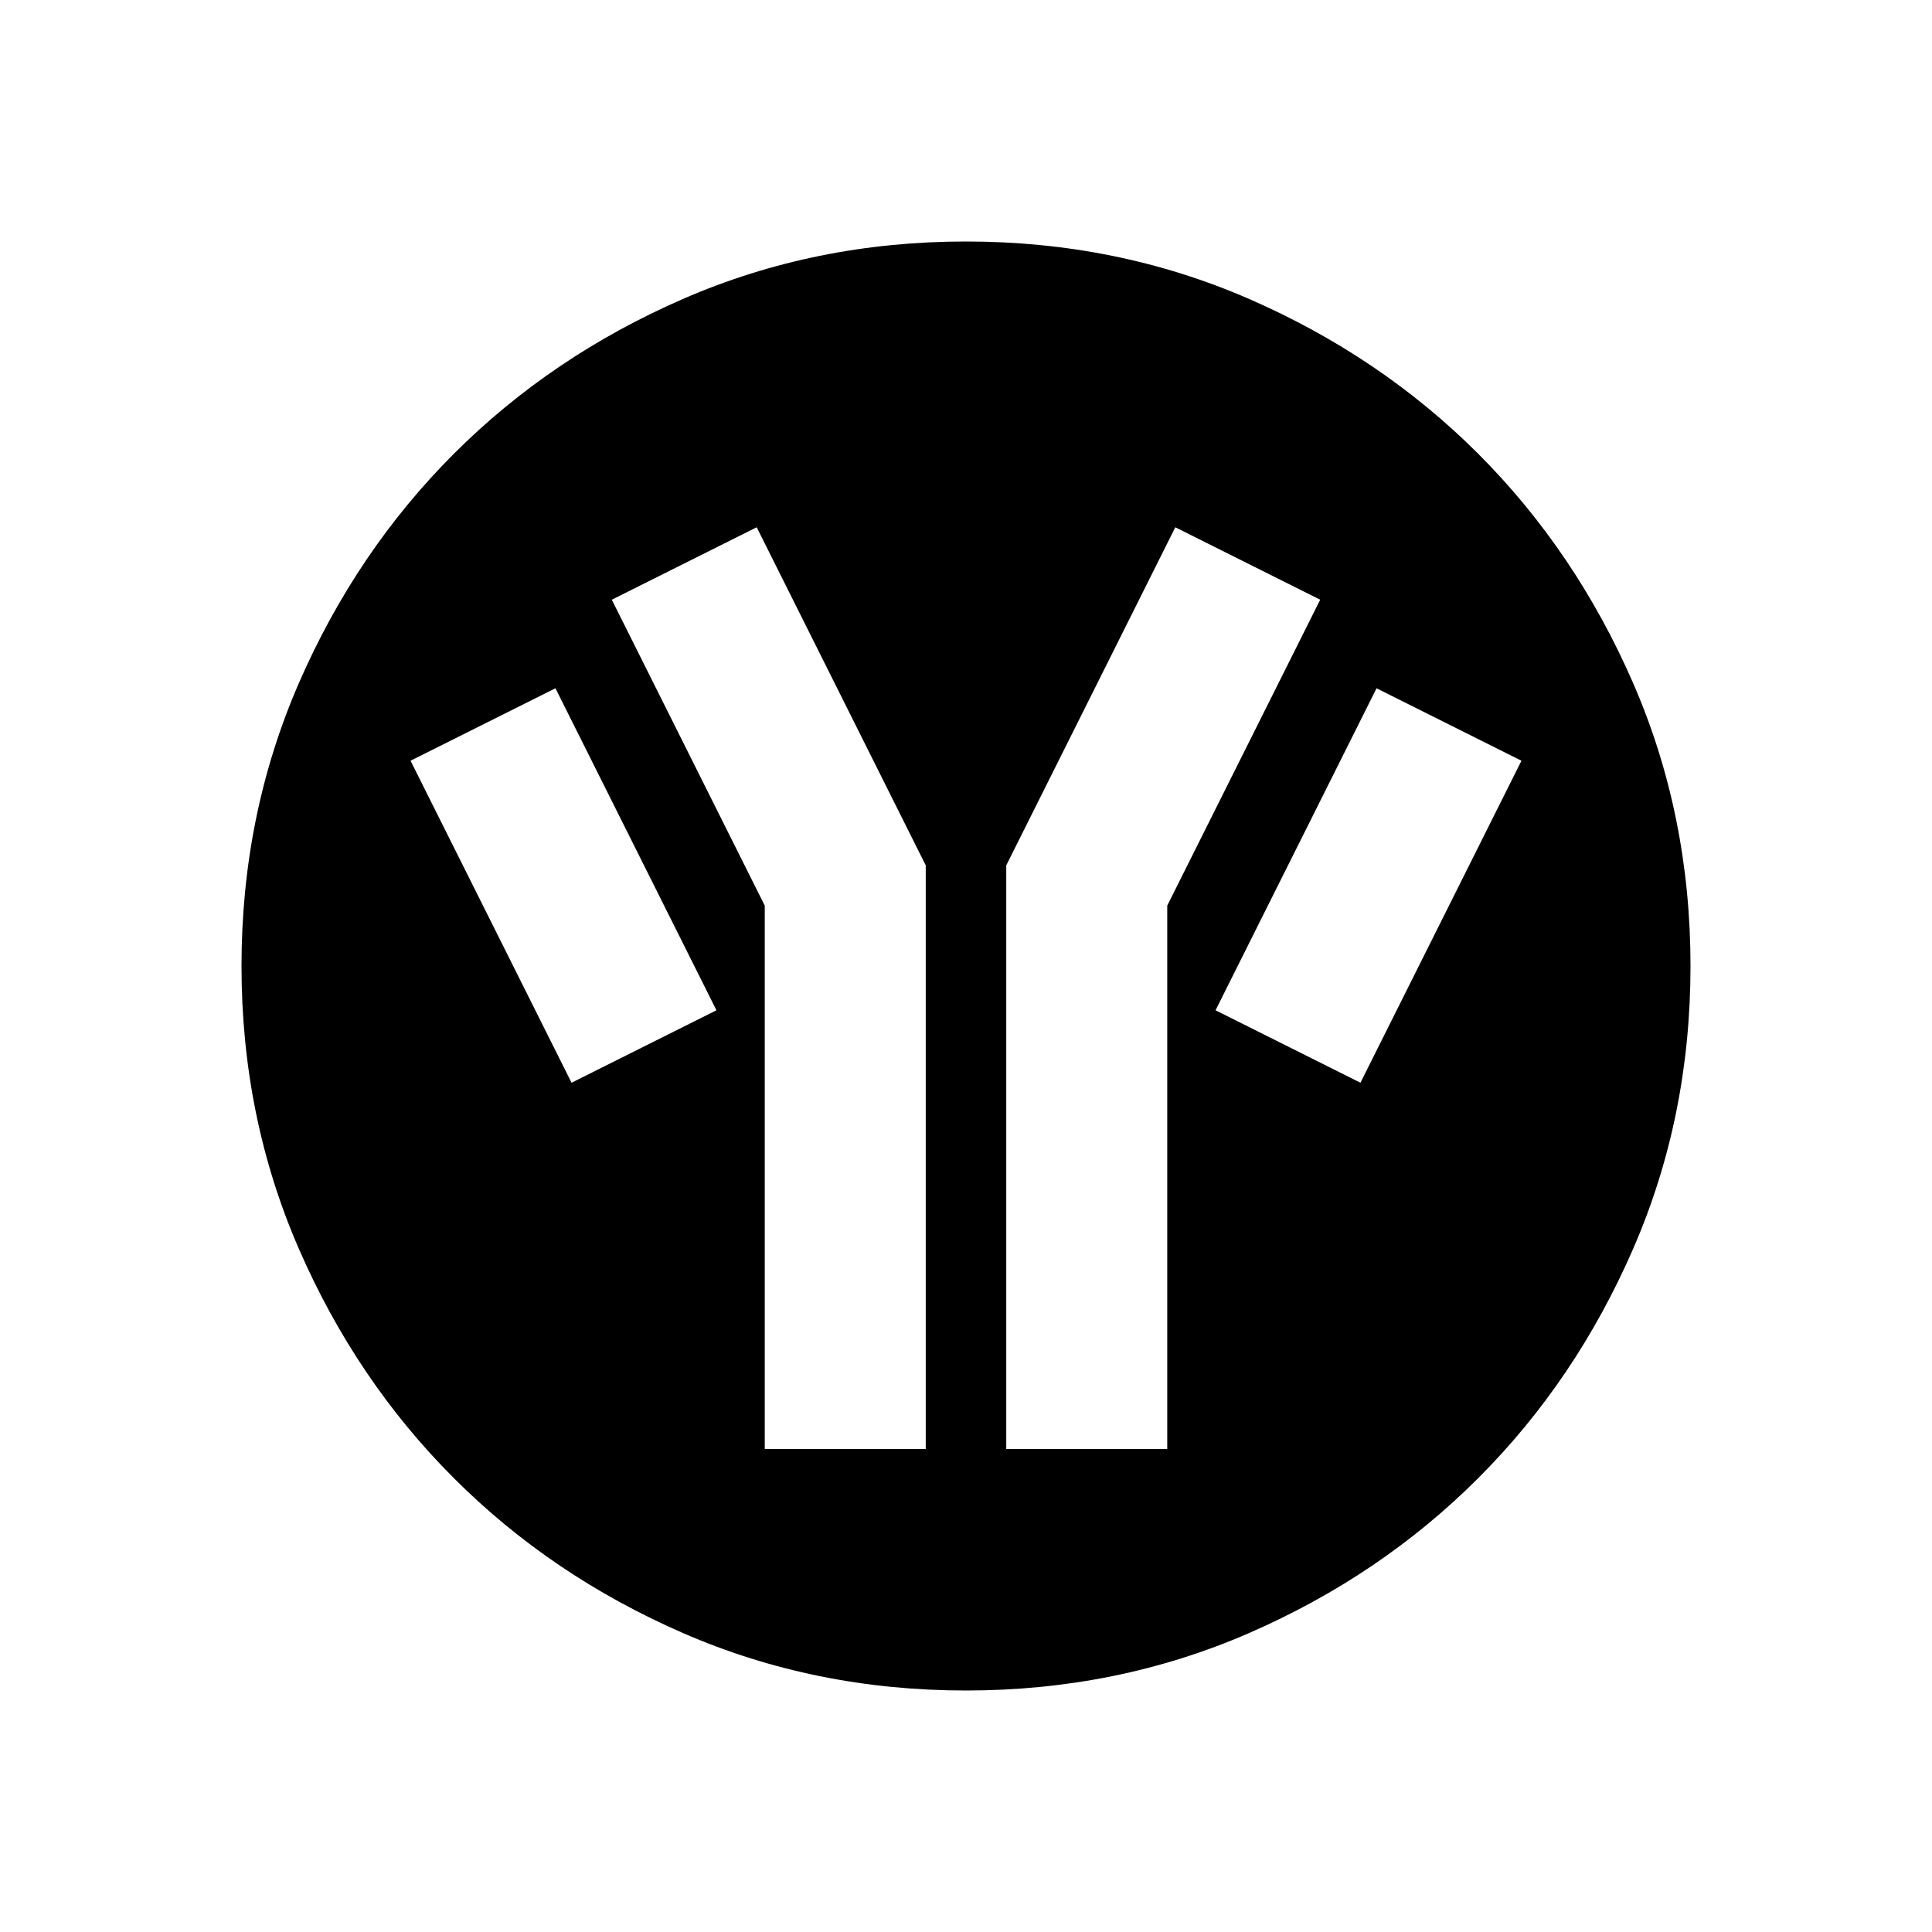 <svg xmlns="http://www.w3.org/2000/svg" height="24" width="24"><path d="M12 21q-1.875 0-3.512-.712-1.638-.713-2.85-1.926-1.213-1.212-1.926-2.85Q3 13.875 3 12t.712-3.513q.713-1.637 1.926-2.85 1.212-1.212 2.85-1.925Q10.125 3 12 3t3.513.712q1.637.713 2.85 1.925 1.212 1.213 1.925 2.85Q21 10.125 21 12t-.712 3.512q-.713 1.638-1.925 2.85-1.213 1.213-2.85 1.926Q13.875 21 12 21Zm-4.9-7.55 1.8-.9-2-4-1.8.9ZM9.5 18h2v-7.25l-2.1-4.2-1.8.9 1.9 3.8Zm3 0h2v-6.75l1.9-3.8-1.8-.9-2.1 4.2Zm4.4-4.55 2-4-1.8-.9-2 4Z"/></svg>